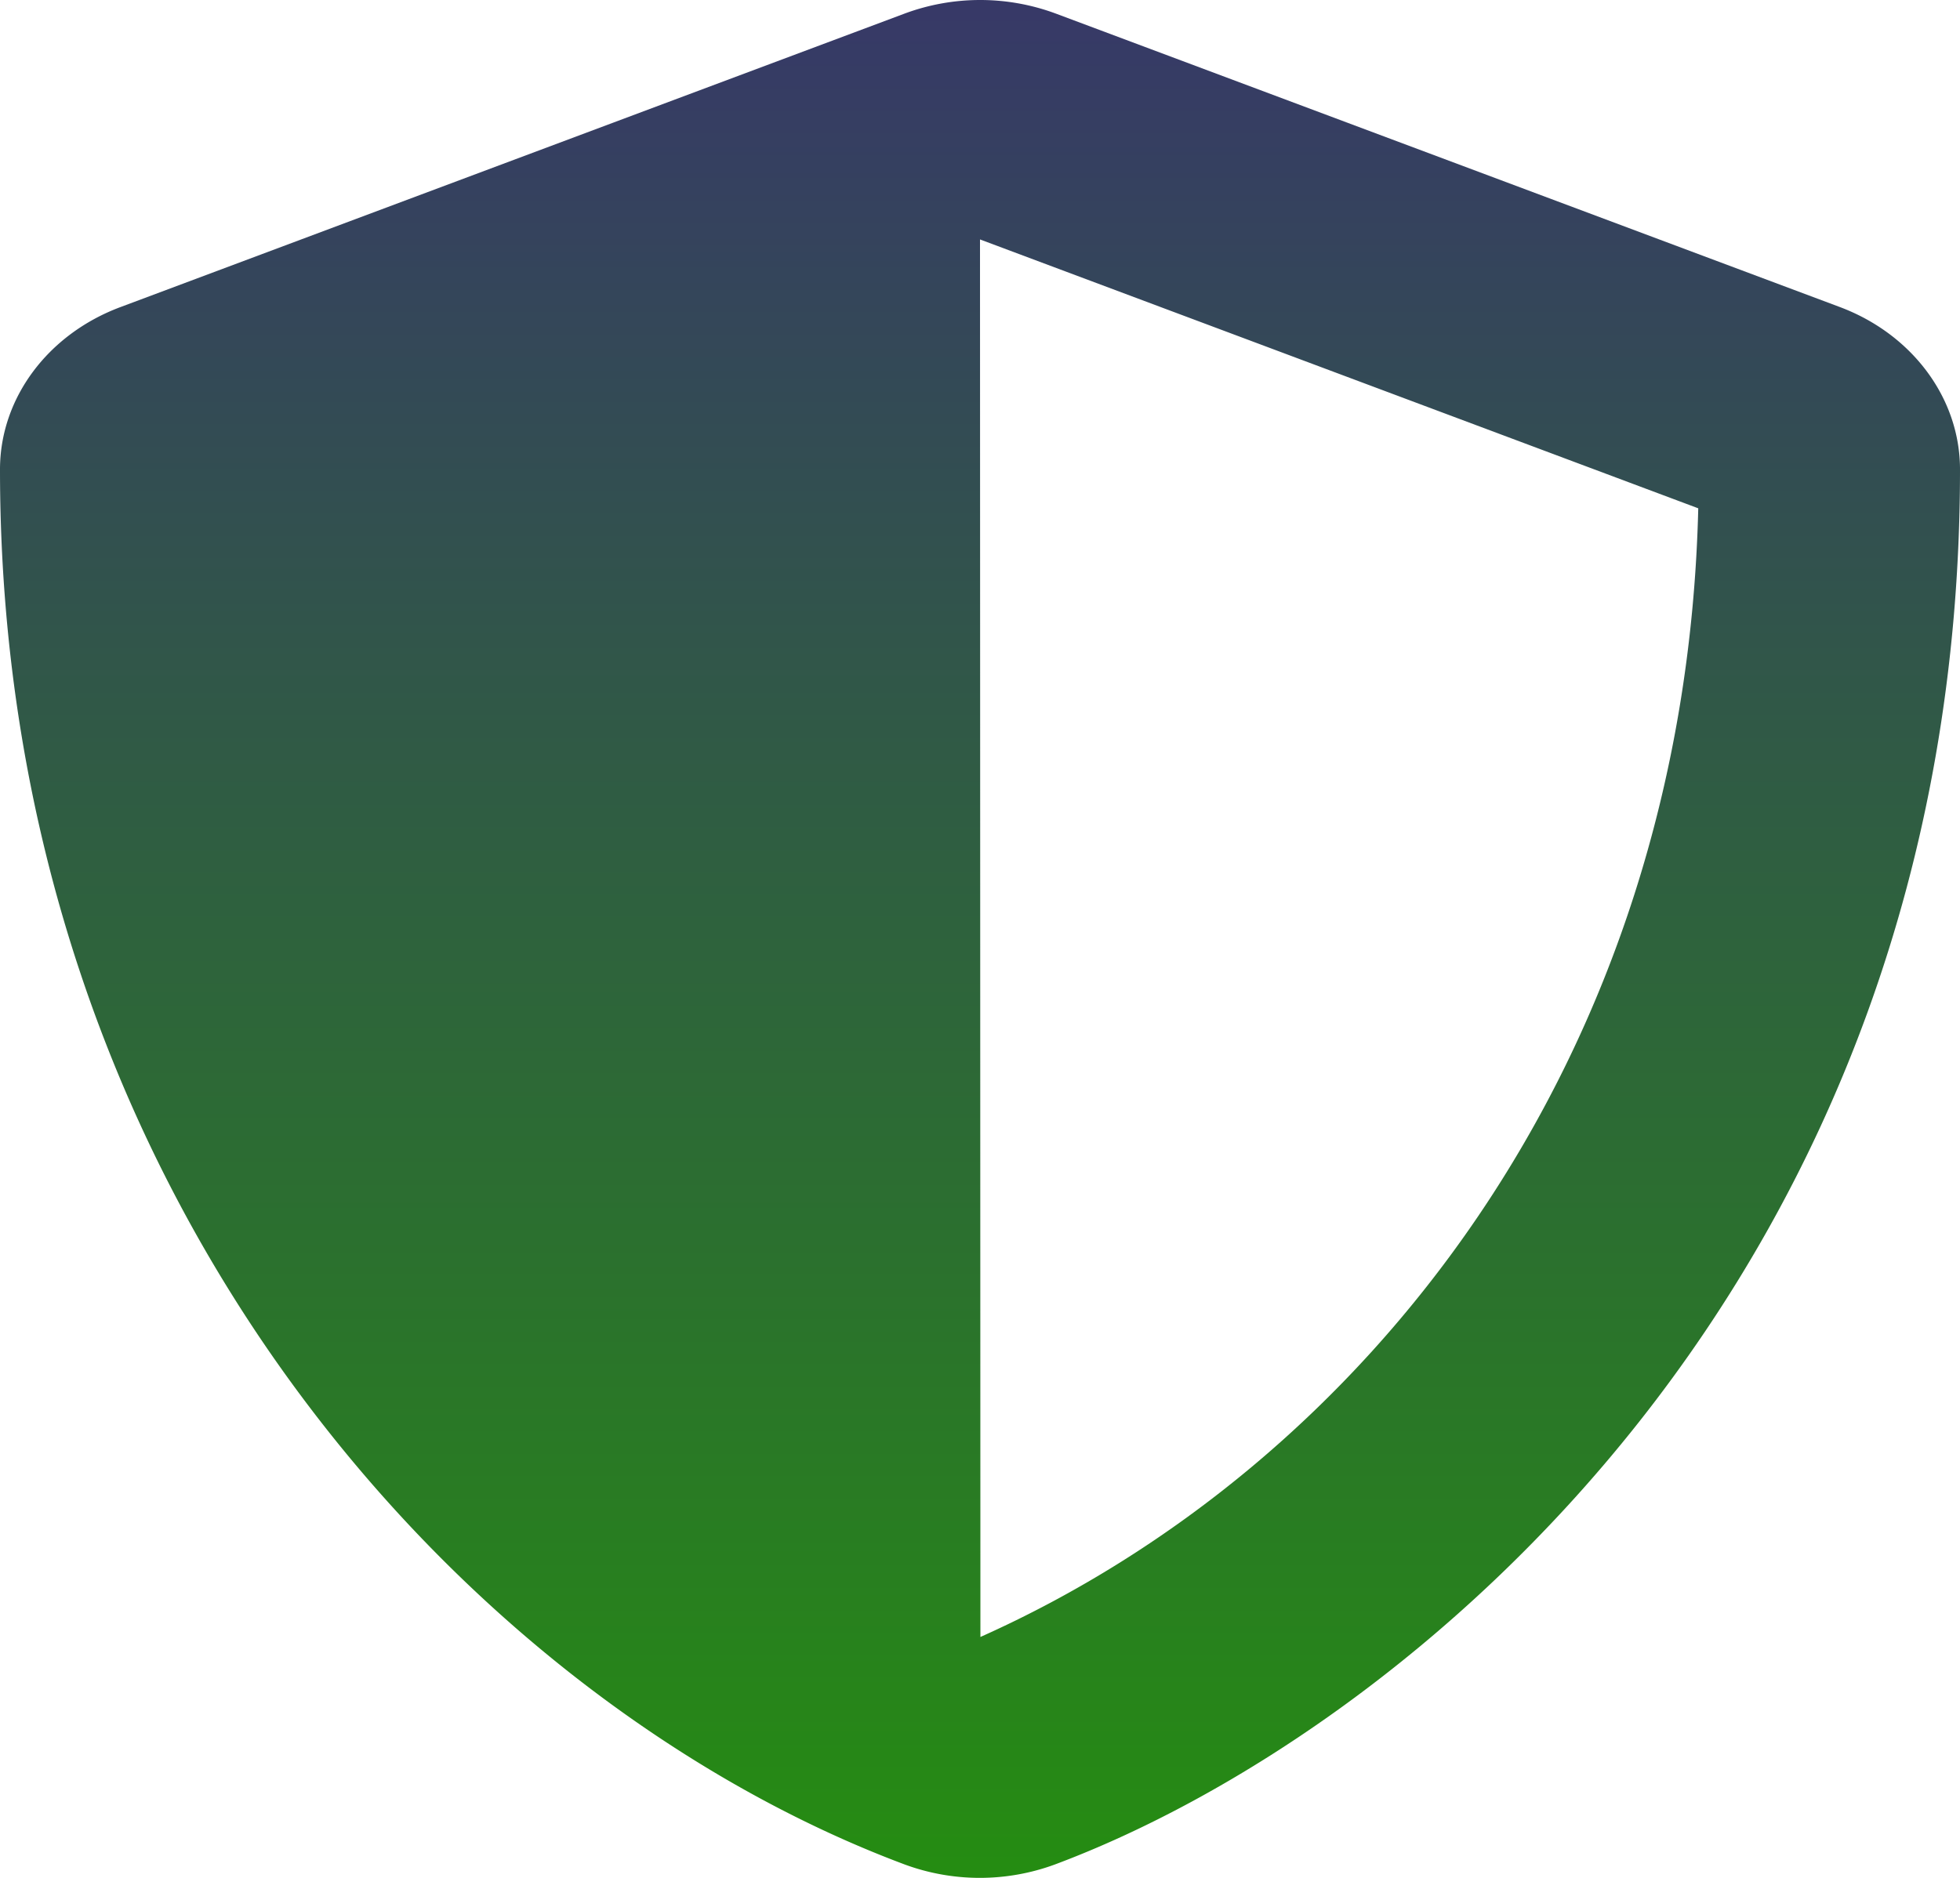 <svg xmlns="http://www.w3.org/2000/svg" xmlns:xlink="http://www.w3.org/1999/xlink" width="240" height="230" viewBox="0 0 240 230">
  <defs>
    <linearGradient id="linear-gradient" x1="0.5" x2="0.5" y2="1" gradientUnits="objectBoundingBox">
      <stop offset="0" stop-color="#373868"/>
      <stop offset="1" stop-color="#258d11"/>
      <stop offset="1" stop-color="#b3eb06"/>
    </linearGradient>
  </defs>
  <path id="shield-alt-solid" d="M241.25,37.617l-96-35.941a26.6,26.6,0,0,0-18.45,0l-96,35.941C21.85,40.942,16,48.8,16,57.519,16,146.7,73.25,208.337,126.75,228.374a26.6,26.6,0,0,0,18.45,0C188.05,212.335,256,156.941,256,57.519,256,48.8,250.15,40.942,241.25,37.617Zm-105.2,162.9L136,29.351l87.95,32.931c-1.65,68.018-41.05,117.3-87.9,138.238Z" transform="translate(-16 -0.025)" fill="url(#linear-gradient)"/>
</svg>
